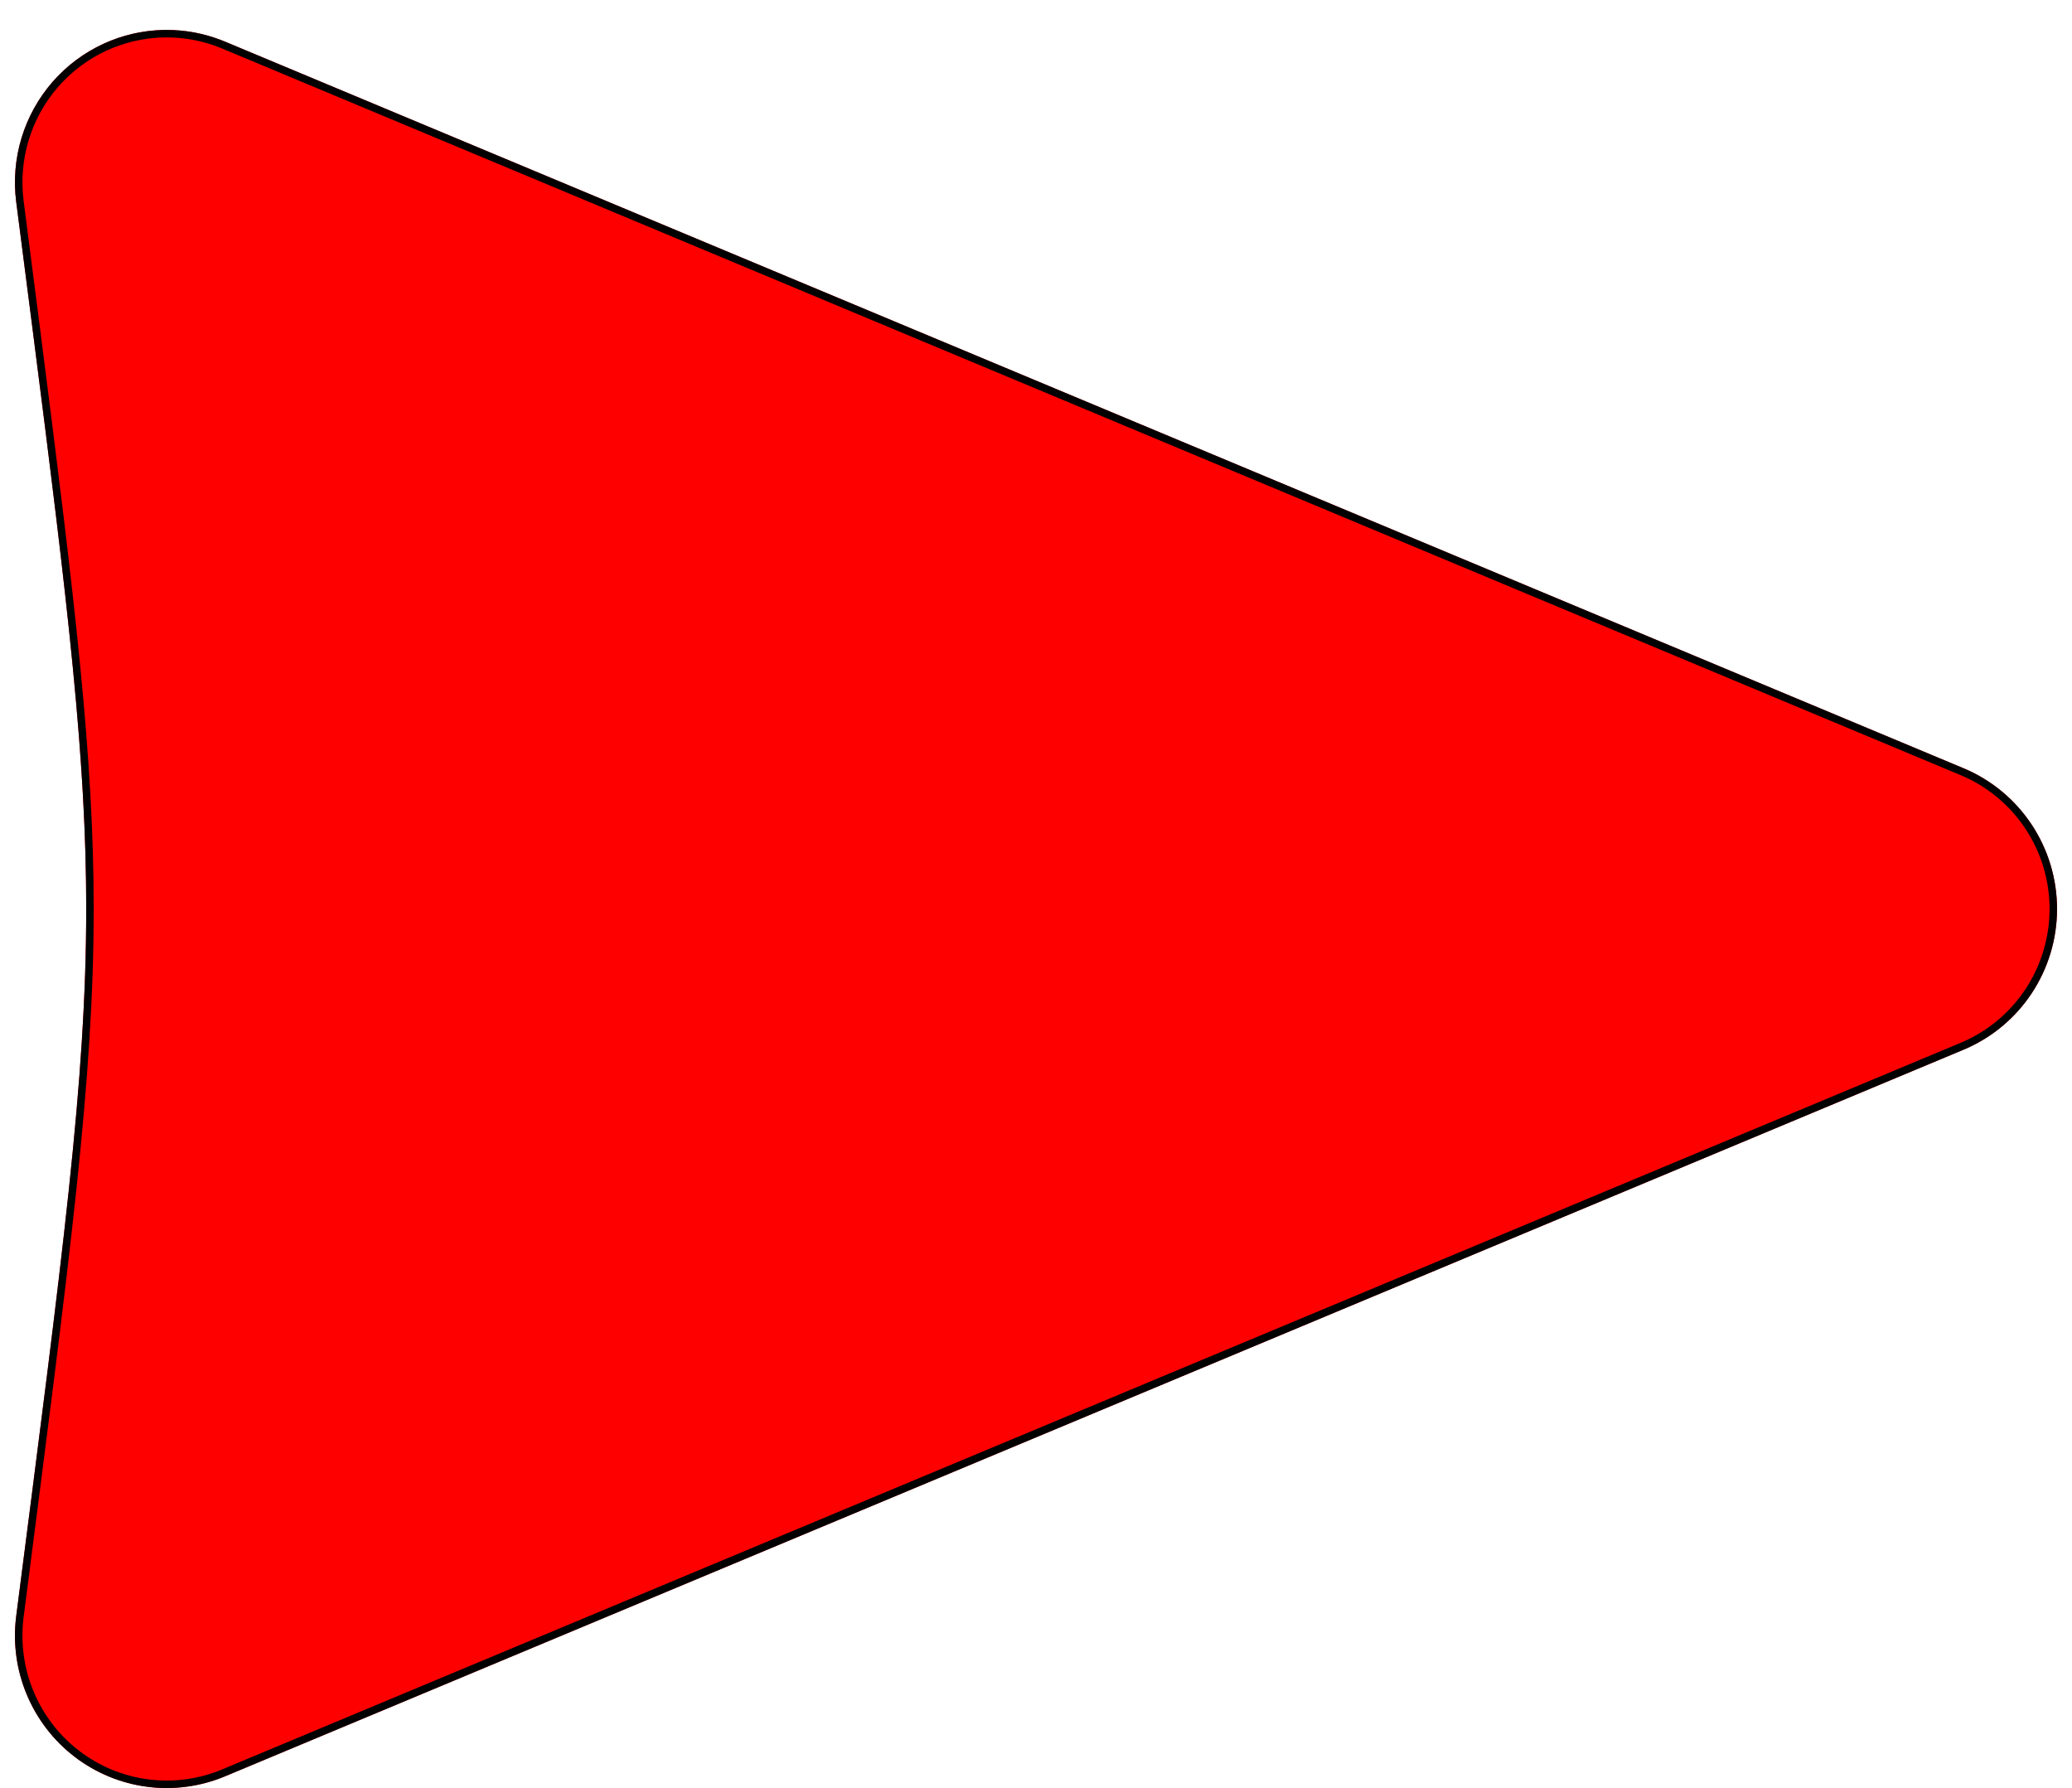 <svg width="554" height="478" viewBox="0 0 554 478" fill="none" xmlns="http://www.w3.org/2000/svg">
<g filter="url(#filter0_di_43_61)">
<path d="M44.332 0.001C38.587 0.034 32.914 1.292 27.69 3.693C22.465 6.093 17.808 9.58 14.026 13.924C10.245 18.268 7.425 23.369 5.754 28.889C4.083 34.409 3.598 40.223 4.333 45.945C29.293 240.214 29.293 229.786 4.333 424.055C3.423 431.143 4.387 438.347 7.126 444.943C9.865 451.539 14.284 457.295 19.939 461.634C25.594 465.972 32.286 468.741 39.343 469.661C46.4 470.581 53.574 469.621 60.144 466.876L525.032 272.607C532.426 269.514 538.742 264.293 543.186 257.6C547.629 250.908 550 243.044 550 235C550 226.957 547.629 219.093 543.186 212.401C538.742 205.708 532.426 200.486 525.032 197.394L60.144 3.125C55.135 1.032 49.758 -0.031 44.332 0.001Z" fill="#FF0000"/>
<path d="M44.338 1.001C49.299 0.973 54.218 1.881 58.839 3.677L59.759 4.047L524.646 198.316C531.857 201.333 538.018 206.426 542.353 212.954C546.687 219.482 549 227.153 549 235C549 242.847 546.687 250.519 542.353 257.047C538.154 263.371 532.241 268.348 525.319 271.396L524.646 271.685L59.759 465.953C53.351 468.63 46.354 469.566 39.472 468.669C32.59 467.772 26.063 465.072 20.548 460.841C15.032 456.609 10.722 450.994 8.05 444.56C5.461 438.326 4.498 431.536 5.247 424.831L5.324 424.183C17.8 327.08 24.053 281.041 24.053 235C24.053 194.715 19.266 154.43 9.711 79.938L5.324 45.817C4.608 40.235 5.081 34.564 6.711 29.179C8.341 23.794 11.092 18.818 14.78 14.581C18.469 10.344 23.012 6.943 28.107 4.602C32.884 2.407 38.045 1.191 43.288 1.021L44.338 1.001Z" stroke="black" stroke-width="2"/>
</g>
<defs>
<filter id="filter0_di_43_61" x="0" y="0" width="554" height="478" filterUnits="userSpaceOnUse" color-interpolation-filters="sRGB">
<feFlood flood-opacity="0" result="BackgroundImageFix"/>
<feColorMatrix in="SourceAlpha" type="matrix" values="0 0 0 0 0 0 0 0 0 0 0 0 0 0 0 0 0 0 127 0" result="hardAlpha"/>
<feOffset dy="4"/>
<feGaussianBlur stdDeviation="2"/>
<feComposite in2="hardAlpha" operator="out"/>
<feColorMatrix type="matrix" values="0 0 0 0 0 0 0 0 0 0 0 0 0 0 0 0 0 0 1 0"/>
<feBlend mode="normal" in2="BackgroundImageFix" result="effect1_dropShadow_43_61"/>
<feBlend mode="normal" in="SourceGraphic" in2="effect1_dropShadow_43_61" result="shape"/>
<feColorMatrix in="SourceAlpha" type="matrix" values="0 0 0 0 0 0 0 0 0 0 0 0 0 0 0 0 0 0 127 0" result="hardAlpha"/>
<feOffset dy="4"/>
<feGaussianBlur stdDeviation="12.6"/>
<feComposite in2="hardAlpha" operator="arithmetic" k2="-1" k3="1"/>
<feColorMatrix type="matrix" values="0 0 0 0 1 0 0 0 0 1 0 0 0 0 1 0 0 0 0.72 0"/>
<feBlend mode="normal" in2="shape" result="effect2_innerShadow_43_61"/>
</filter>
</defs>
</svg>

